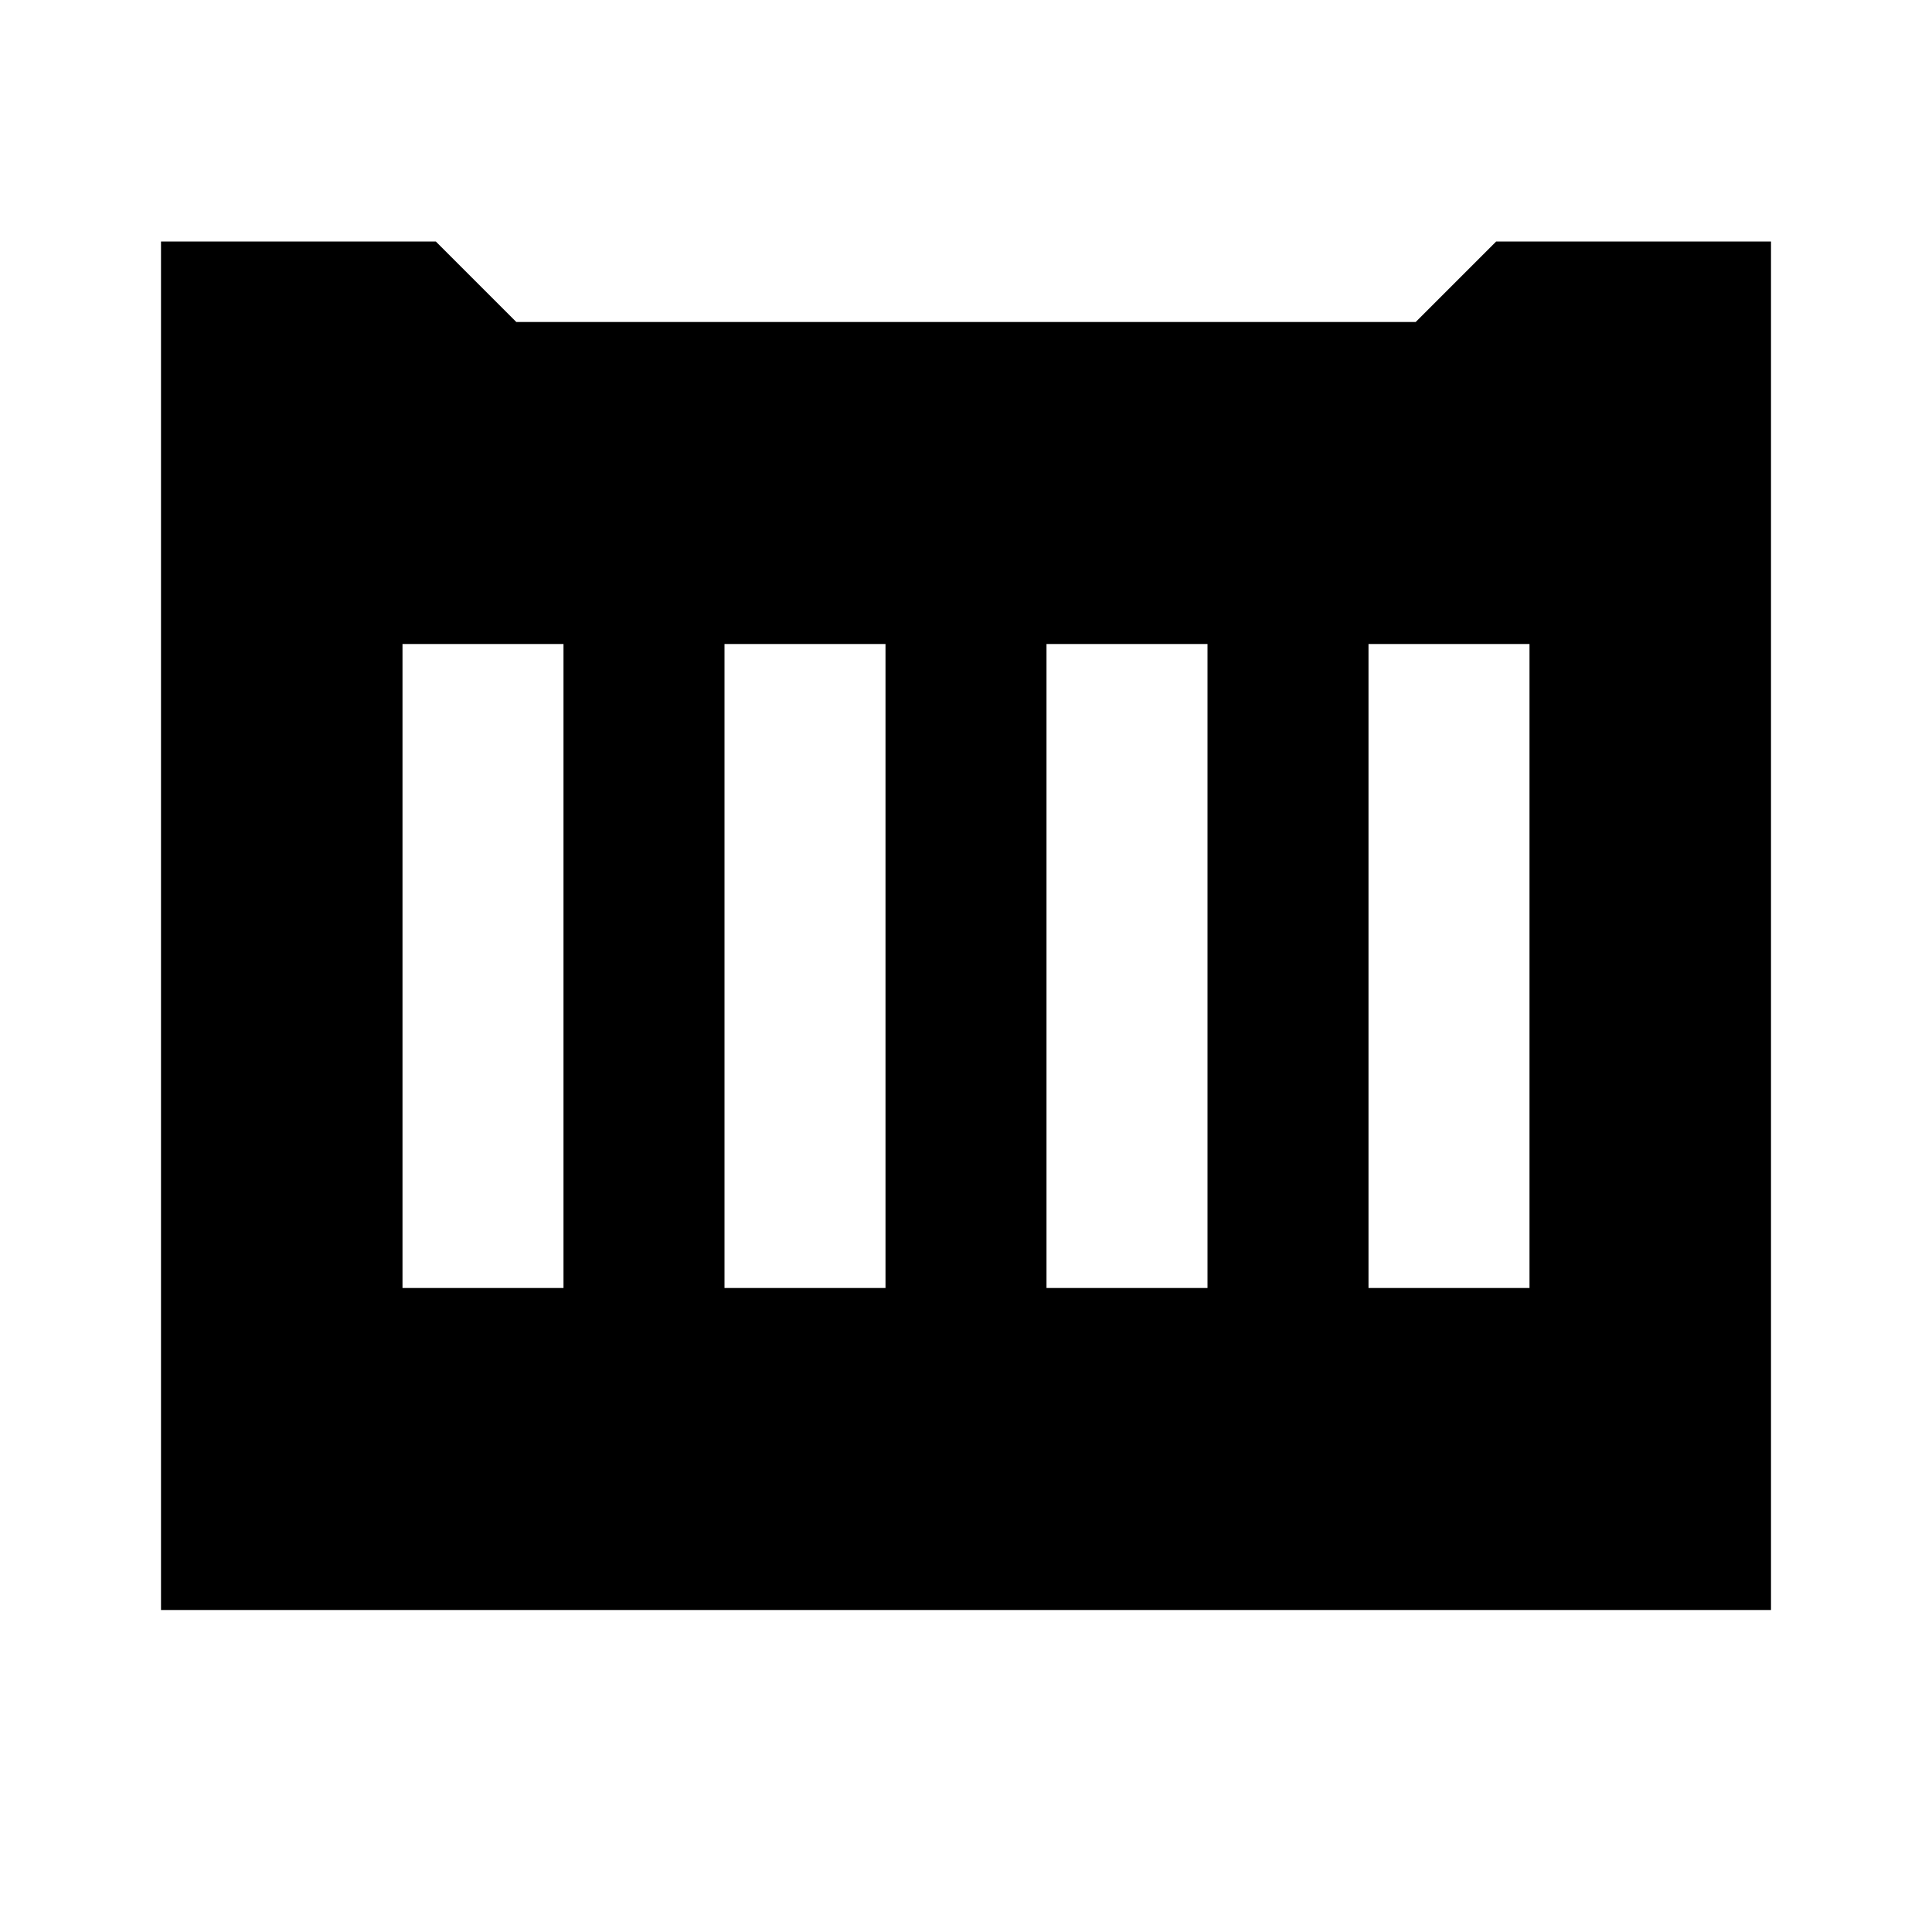 <?xml version="1.0"?><svg xmlns="http://www.w3.org/2000/svg"  viewBox="0 0 24 24" width="24px" height="24px">    <path d="M18.586,3l-1,1H6.414l-1-1H2v17h20V3H18.586z M7,16H5V8h2V16z M11,16H9V8h2V16z M15,16h-2V8h2V16z M19,16h-2V8h2V16z"/></svg>